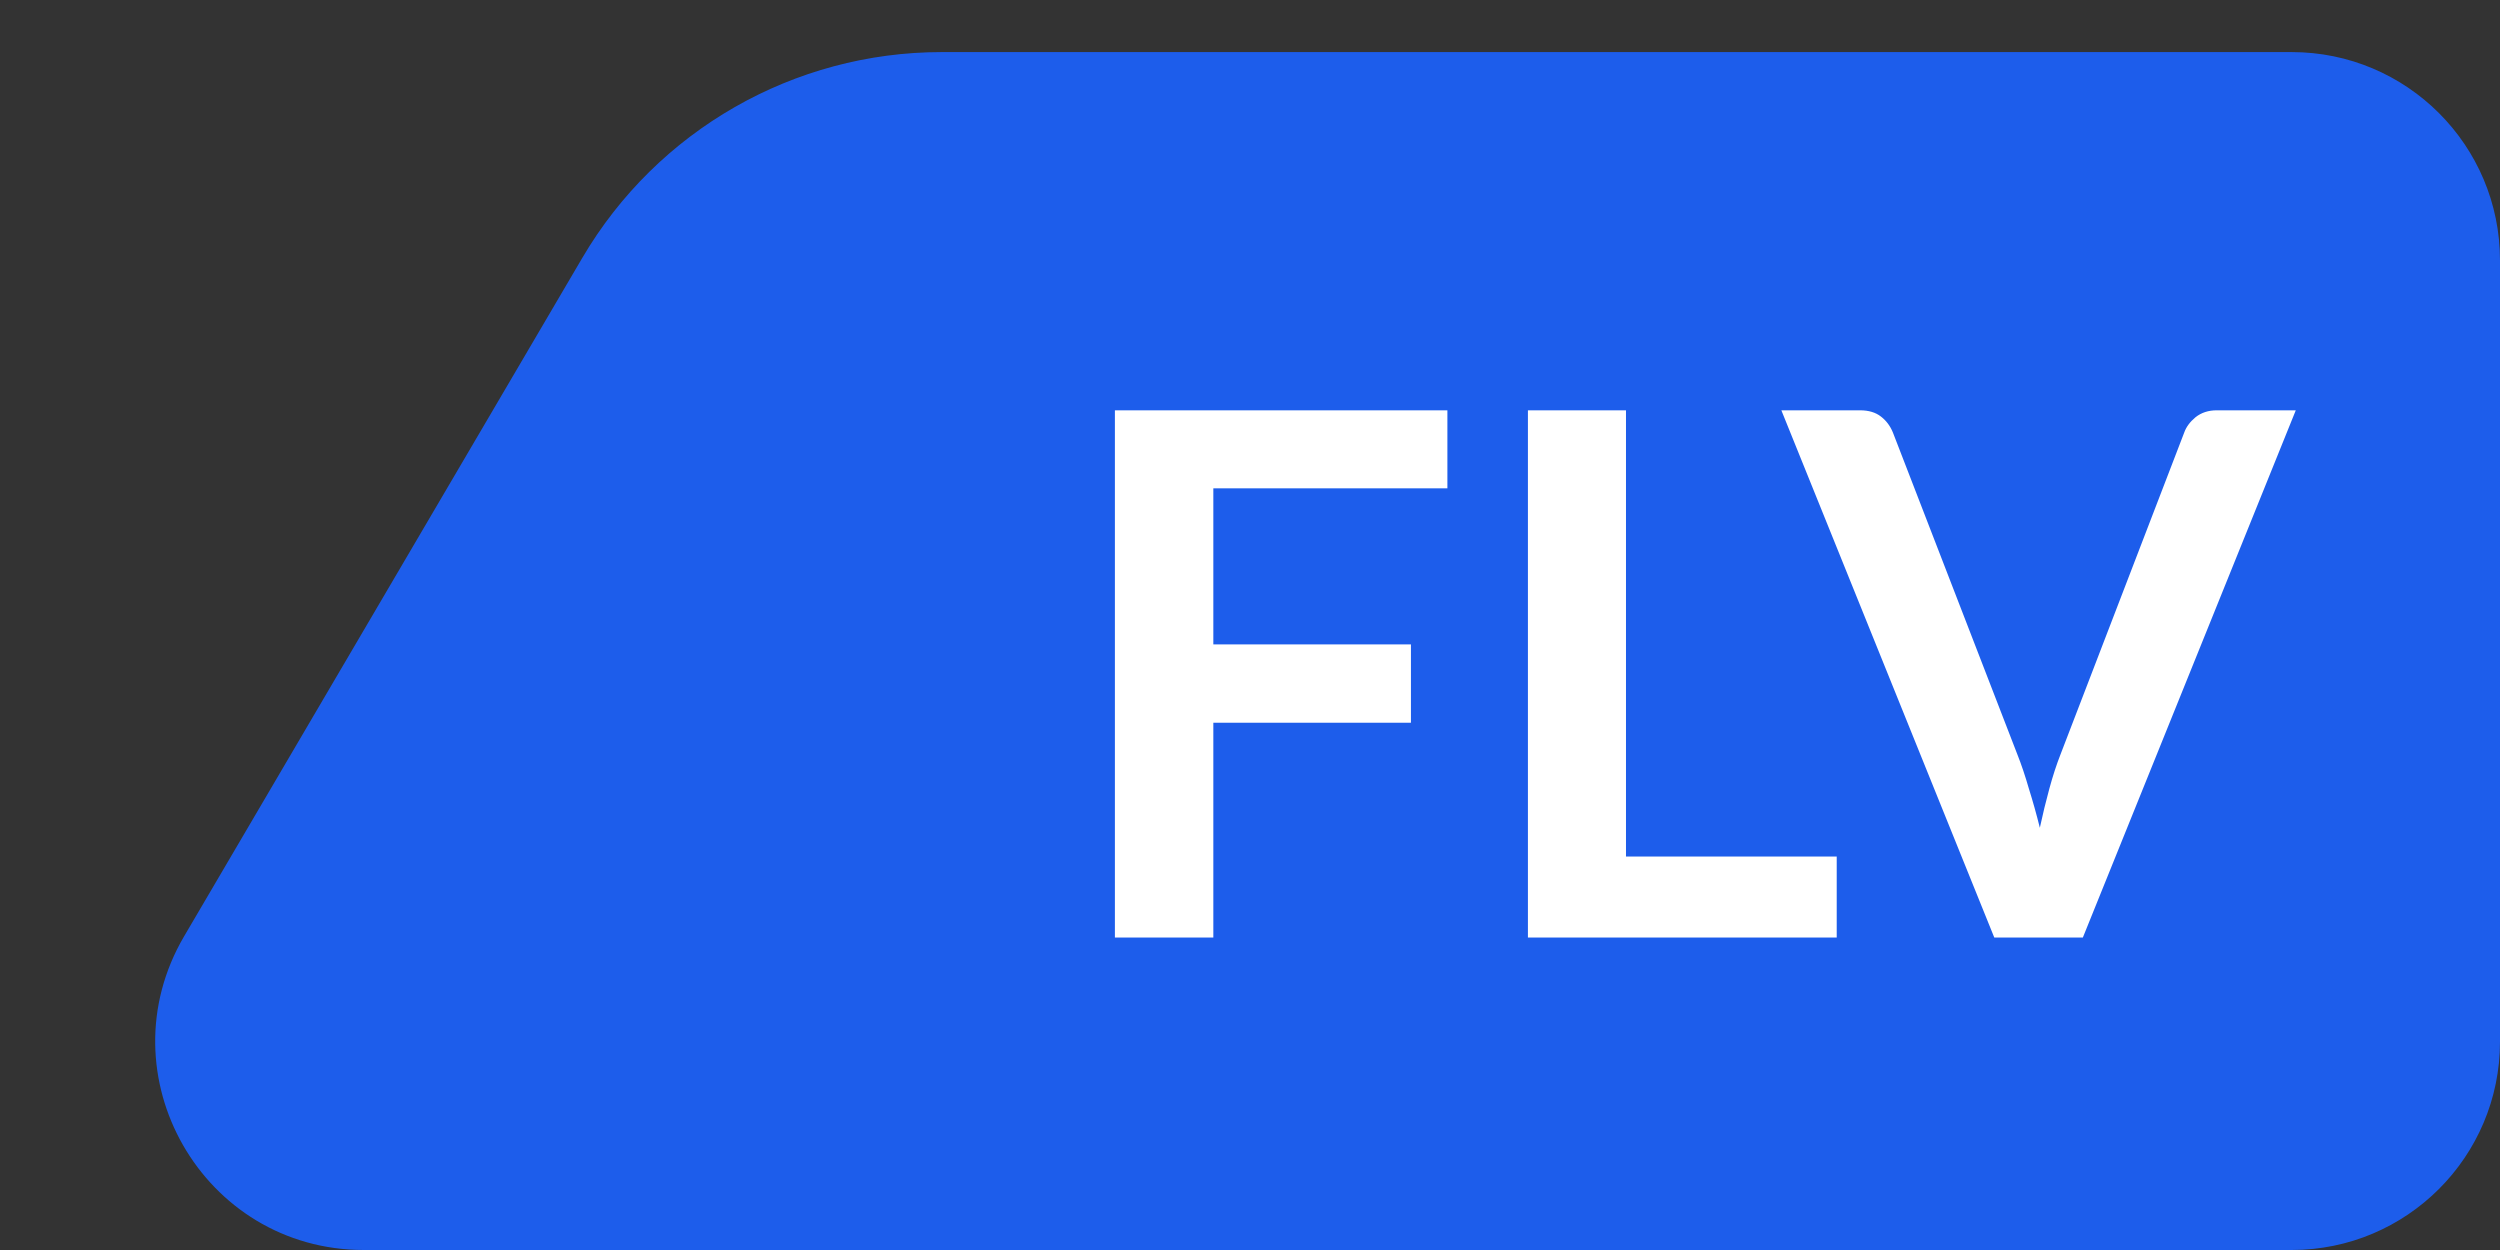 <svg width="48" height="24" viewBox="0 0 48 24" fill="none" xmlns="http://www.w3.org/2000/svg">
<rect x="0" y="0" width="48" height="24" fill="#333333" stroke="none"/>
<path d="M6.986 24C3.894 24 1.971 20.642 3.536 17.975L11.181 4.95C12.618 2.503 15.243 1 18.081 1H44C46.209 1 48 2.791 48 5V20C48 22.209 46.209 24 44 24H6.986Z" fill="#1D5DEB"/>
<path d="M23.296 9.376V12.372H27.09V13.877H23.296V18H21.406V7.878H27.79V9.376H23.296ZM35.265 16.446V18H29.336V7.878H31.219V16.446H35.265ZM44.079 7.878L39.991 18H38.29L34.202 7.878H35.714C35.878 7.878 36.011 7.918 36.113 7.997C36.216 8.076 36.293 8.179 36.344 8.305L38.731 14.479C38.811 14.68 38.885 14.901 38.955 15.144C39.03 15.382 39.1 15.632 39.165 15.893C39.221 15.632 39.282 15.382 39.347 15.144C39.413 14.901 39.485 14.68 39.564 14.479L41.937 8.305C41.975 8.198 42.047 8.1 42.154 8.011C42.266 7.922 42.402 7.878 42.56 7.878H44.079Z" fill="white"/>
</svg>
